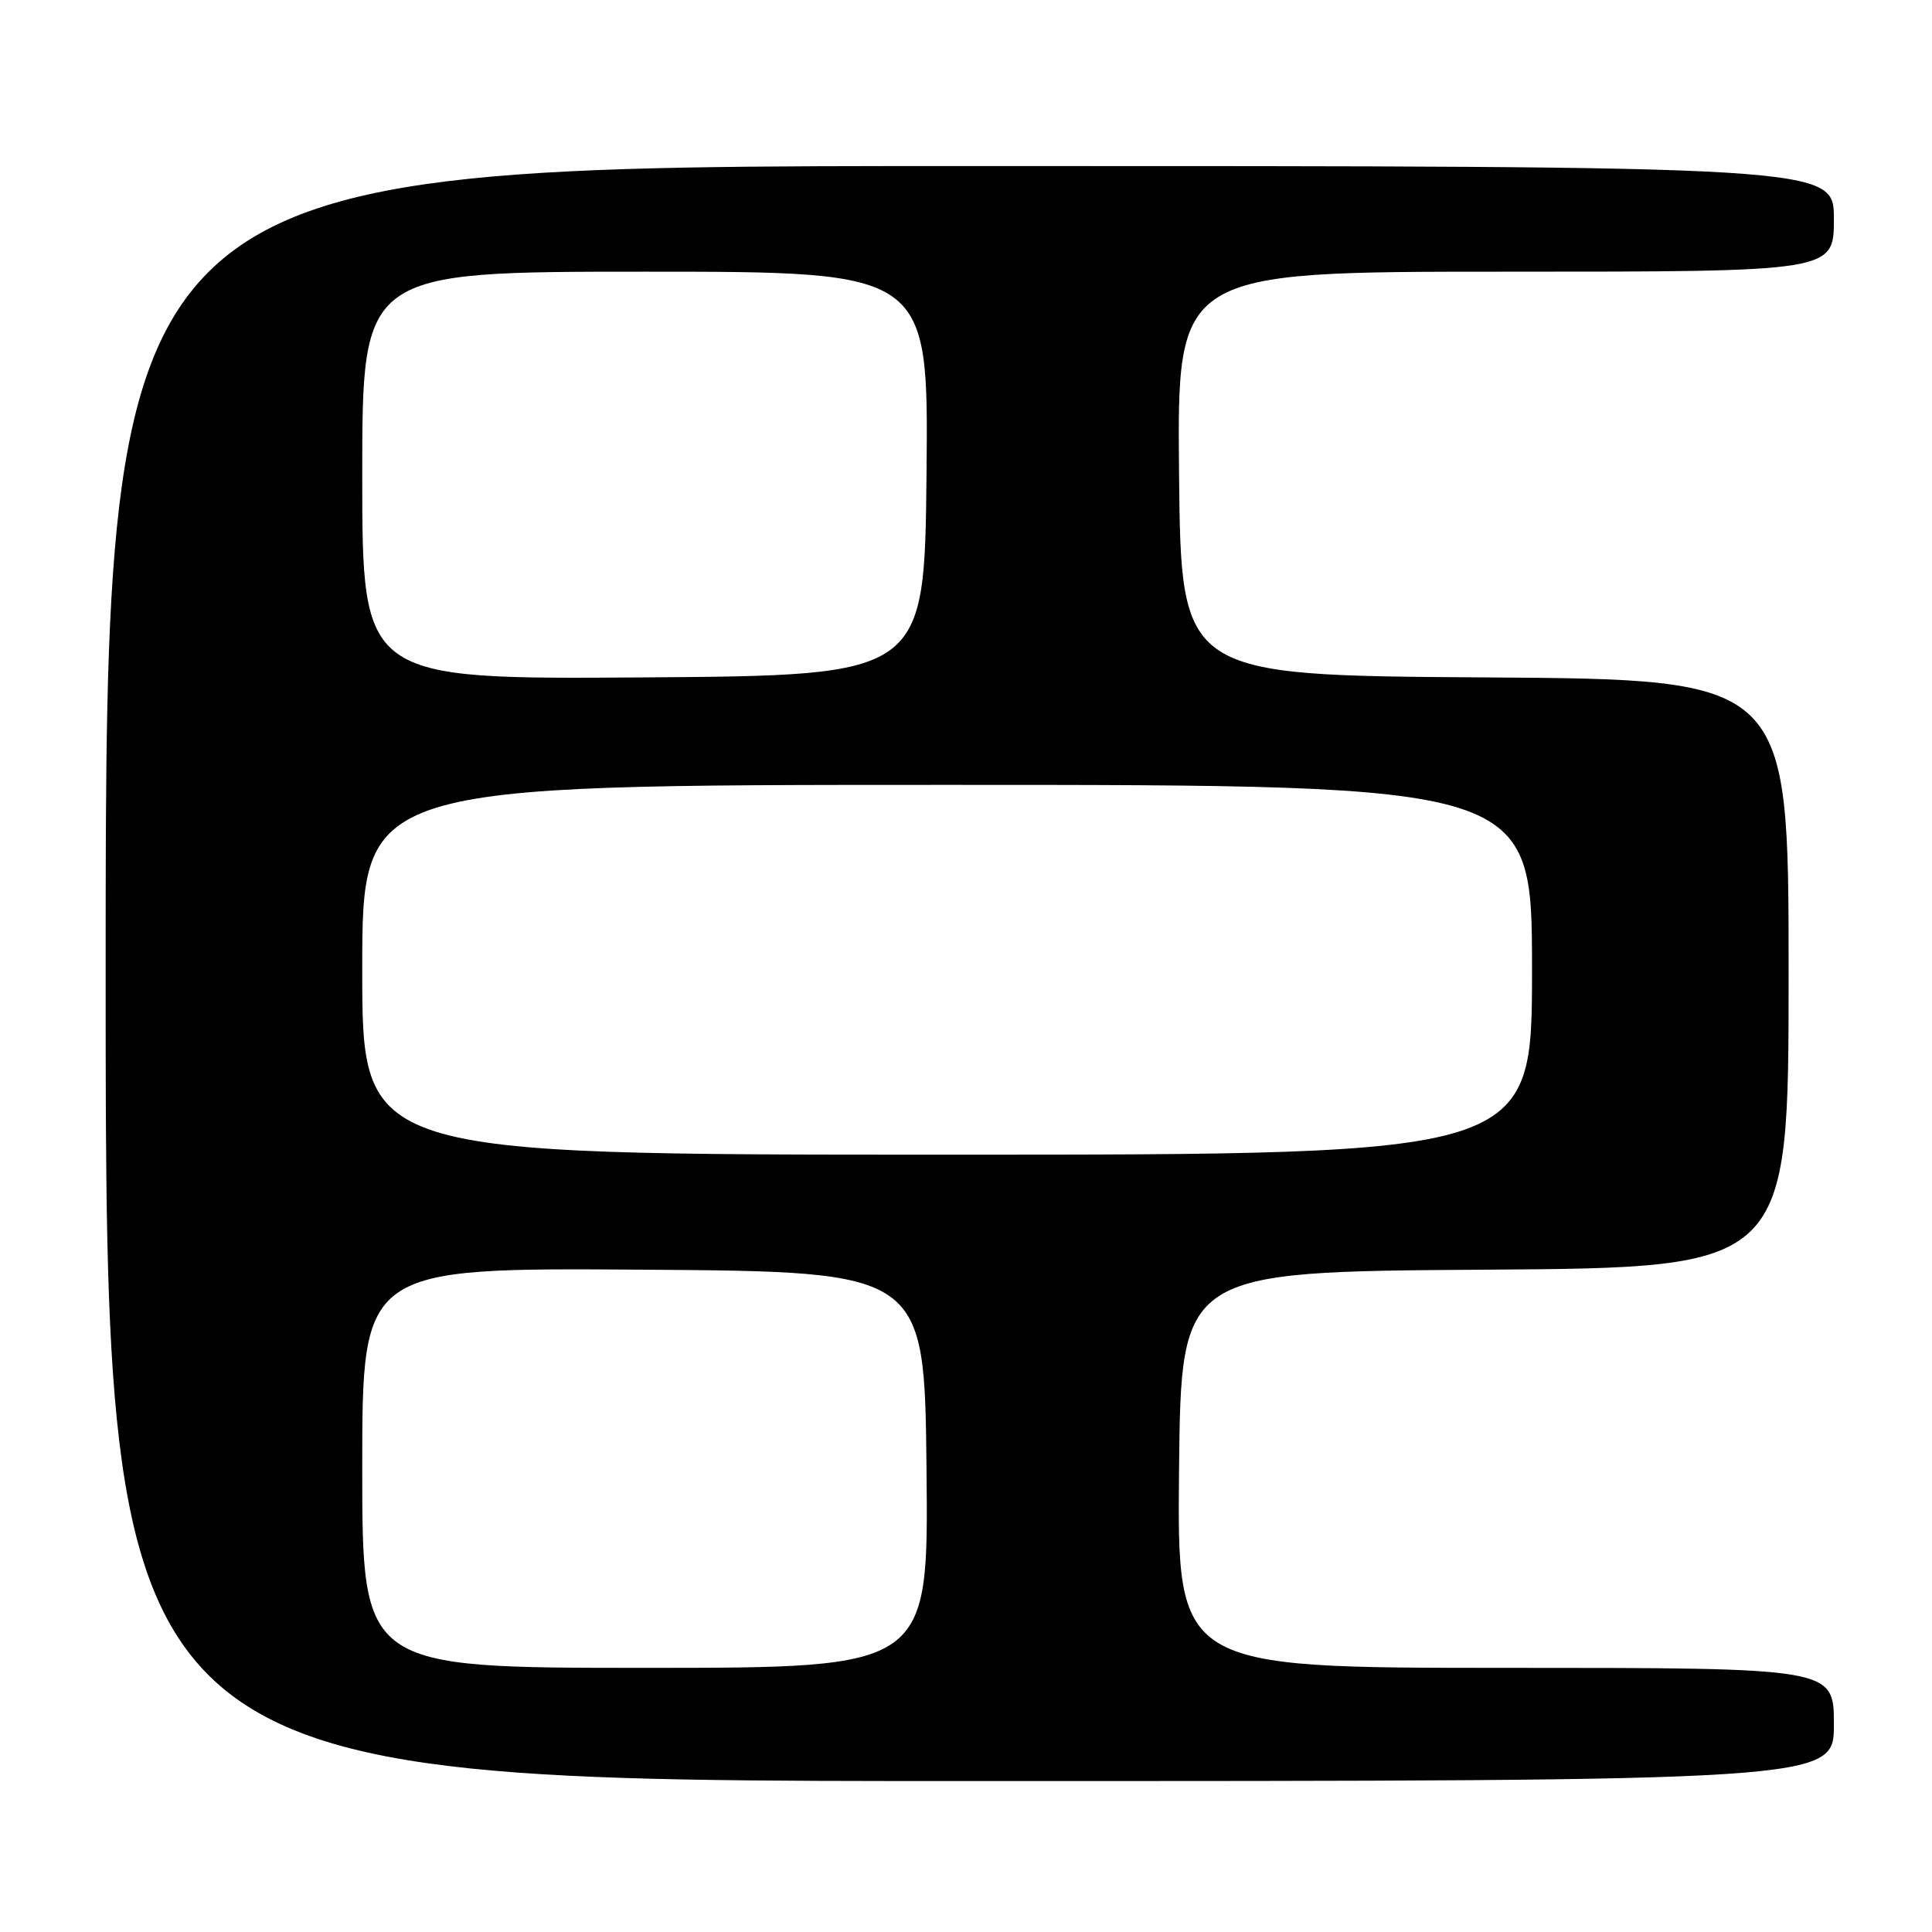 <?xml version="1.0" encoding="UTF-8" standalone="no"?>
<!DOCTYPE svg PUBLIC "-//W3C//DTD SVG 1.1//EN" "http://www.w3.org/Graphics/SVG/1.1/DTD/svg11.dtd" >
<svg xmlns="http://www.w3.org/2000/svg" xmlns:xlink="http://www.w3.org/1999/xlink" version="1.1" viewBox="0 0 256 256">
 <g >
 <path fill="currentColor"
d=" M 243.00 228.50 C 243.00 221.00 243.00 221.00 199.48 221.00 C 155.97 221.00 155.97 221.00 156.23 194.75 C 156.50 168.50 156.50 168.50 196.75 168.24 C 237.00 167.98 237.00 167.98 237.00 129.00 C 237.00 90.02 237.00 90.02 196.75 89.76 C 156.50 89.50 156.50 89.50 156.23 62.75 C 155.97 36.00 155.97 36.00 199.48 36.00 C 243.00 36.00 243.00 36.00 243.00 29.00 C 243.00 22.00 243.00 22.00 128.50 22.00 C 14.00 22.00 14.00 22.00 14.00 129.00 C 14.00 236.00 14.00 236.00 128.50 236.00 C 243.00 236.00 243.00 236.00 243.00 228.50 Z  M 48.00 194.49 C 48.00 167.98 48.00 167.98 85.25 168.24 C 122.50 168.50 122.50 168.50 122.77 194.75 C 123.03 221.00 123.03 221.00 85.52 221.00 C 48.00 221.00 48.00 221.00 48.00 194.49 Z  M 48.00 128.50 C 48.00 104.00 48.00 104.00 125.50 104.00 C 203.00 104.00 203.00 104.00 203.00 128.50 C 203.00 153.00 203.00 153.00 125.50 153.00 C 48.00 153.00 48.00 153.00 48.00 128.50 Z  M 48.00 63.01 C 48.00 36.00 48.00 36.00 85.52 36.00 C 123.03 36.00 123.03 36.00 122.77 62.75 C 122.50 89.50 122.50 89.50 85.25 89.76 C 48.00 90.02 48.00 90.02 48.00 63.01 Z "/>
</g>
</svg>